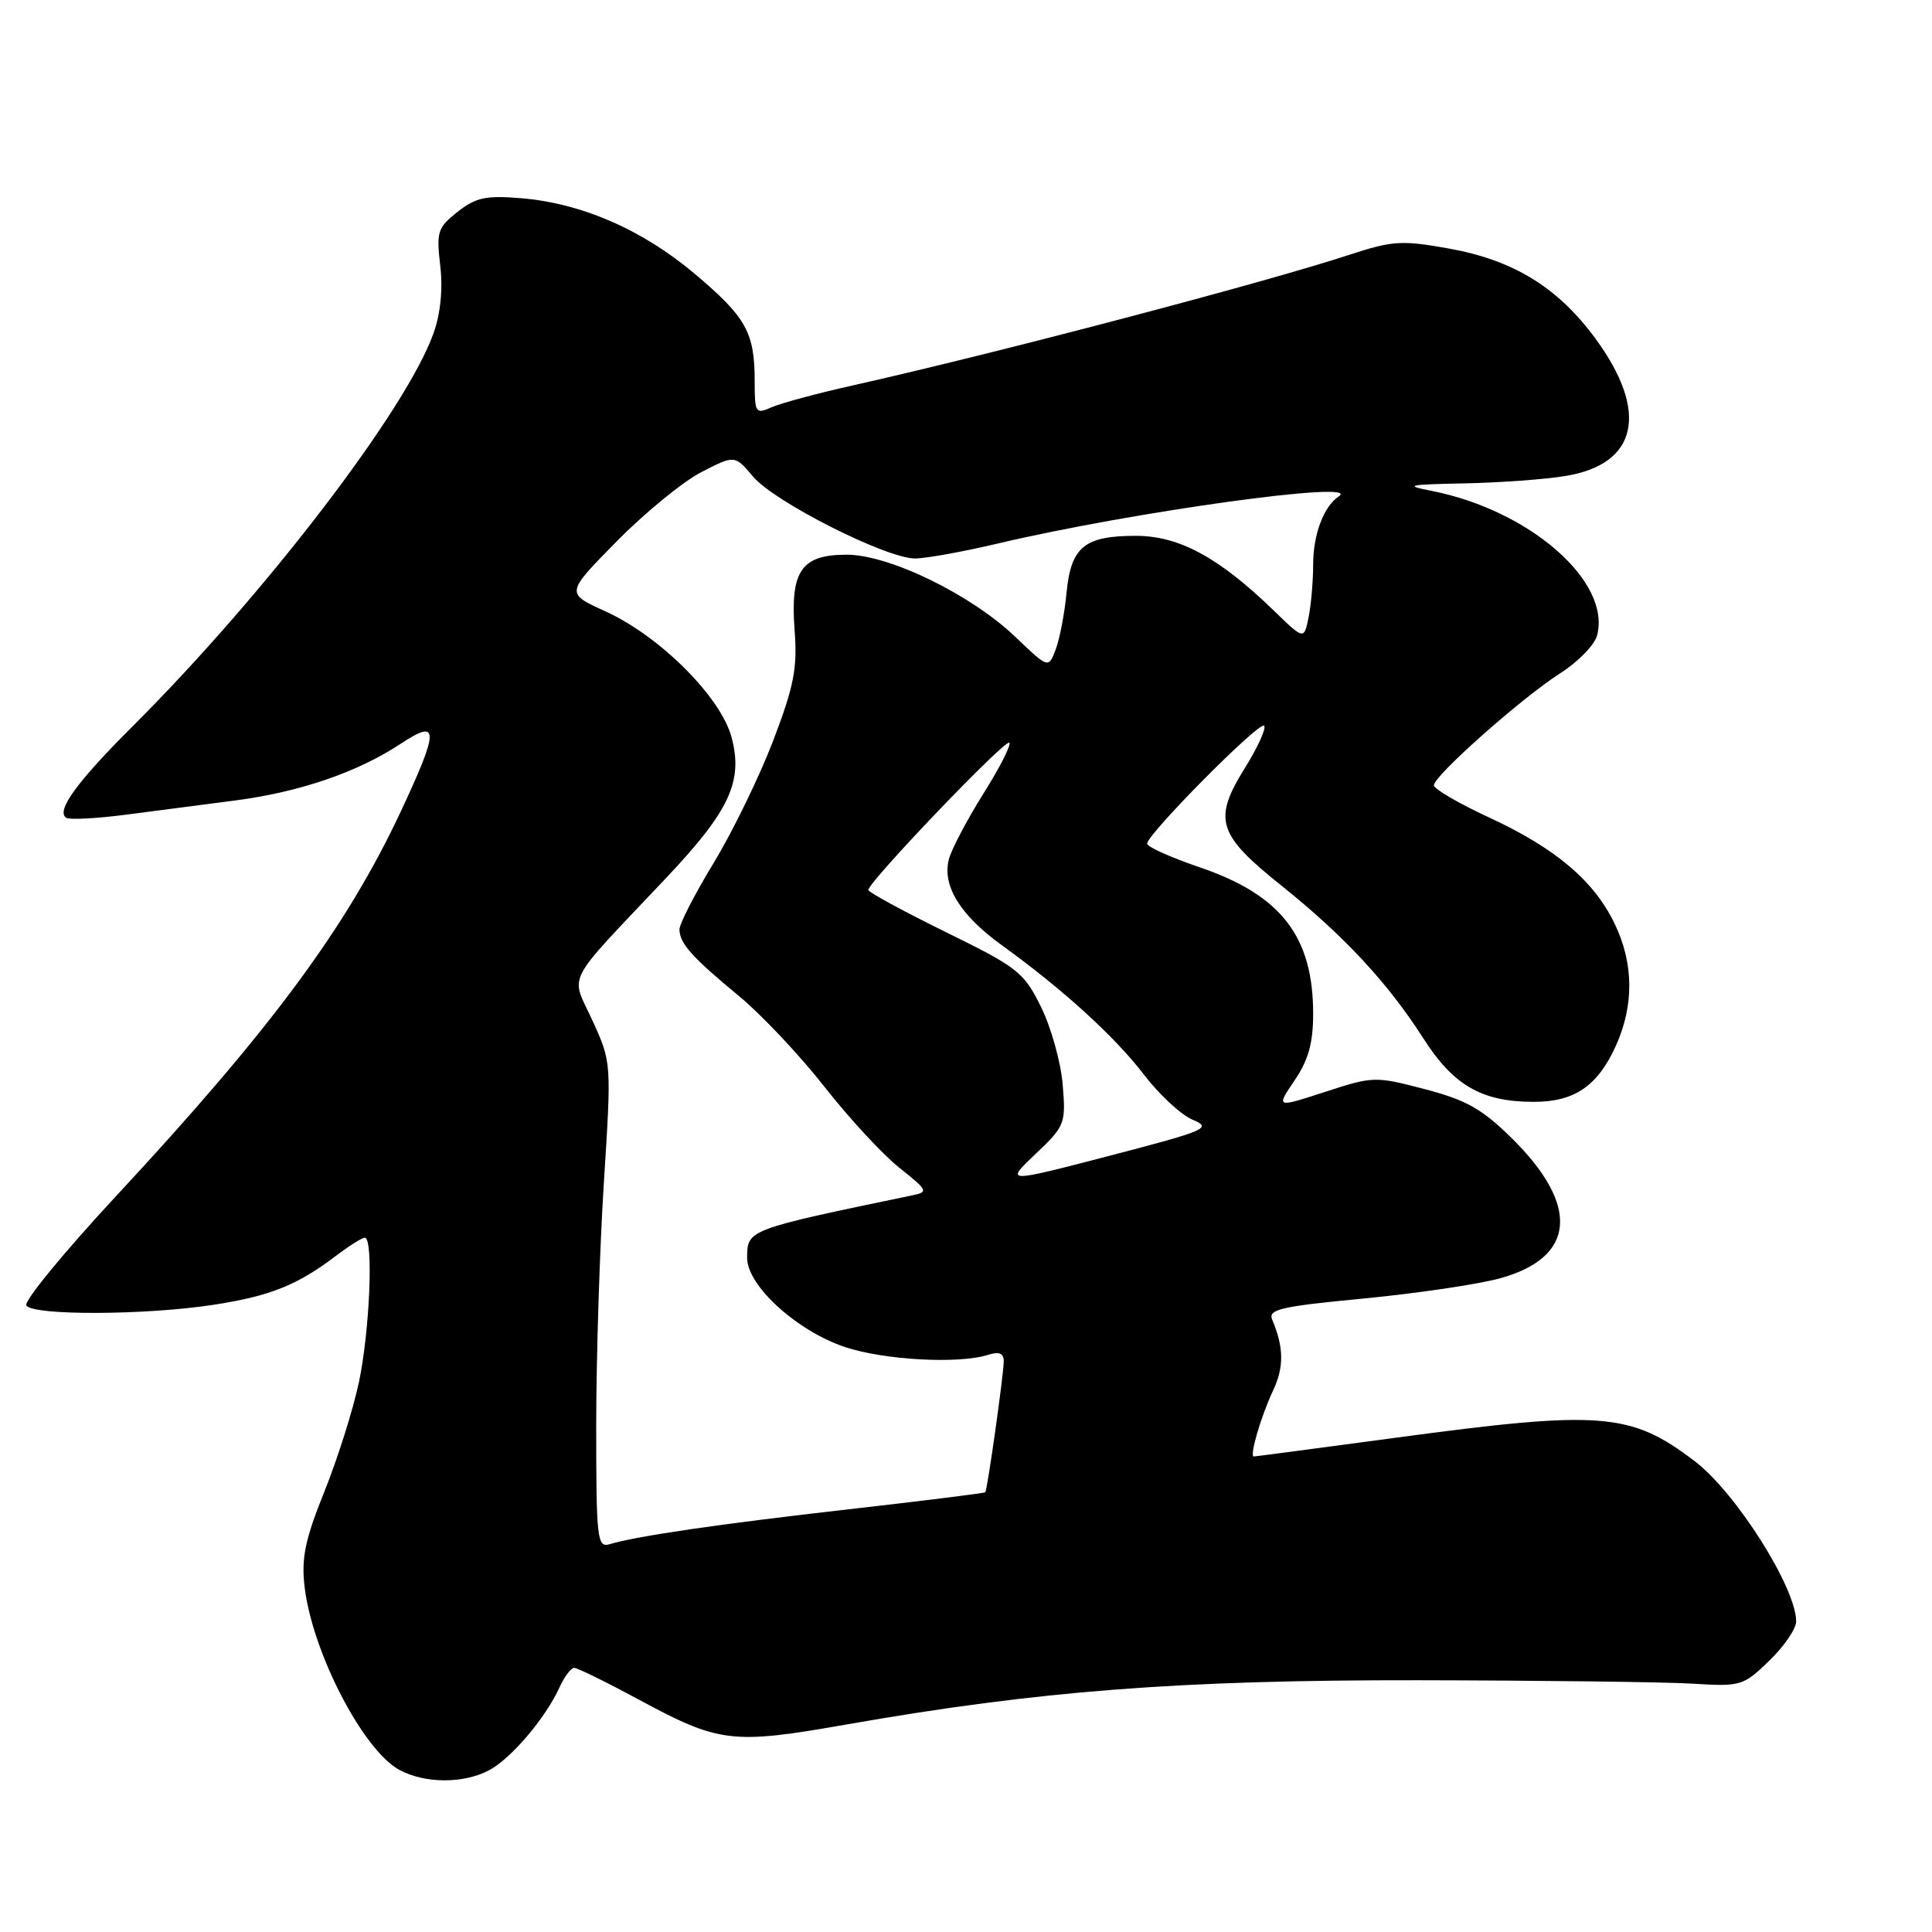 <?xml version="1.0" encoding="UTF-8" standalone="no"?>
<!DOCTYPE svg PUBLIC "-//W3C//DTD SVG 1.1//EN" "http://www.w3.org/Graphics/SVG/1.1/DTD/svg11.dtd" >
<svg xmlns="http://www.w3.org/2000/svg" xmlns:xlink="http://www.w3.org/1999/xlink" version="1.1" viewBox="0 0 256 256">
 <g >
 <path fill="currentColor"
d=" M 64.80 234.57 C 67.73 233.02 72.29 227.65 74.15 223.56 C 74.80 222.15 75.66 221.00 76.08 221.00 C 76.50 221.00 80.28 222.85 84.48 225.12 C 95.36 230.99 96.93 231.18 112.30 228.48 C 137.64 224.04 156.29 222.60 188.00 222.64 C 204.22 222.67 220.51 222.87 224.19 223.09 C 230.70 223.49 230.98 223.40 234.44 220.05 C 236.40 218.16 238.00 215.82 238.00 214.85 C 238.00 210.39 230.03 197.79 224.59 193.64 C 216.08 187.14 212.21 186.84 185.00 190.50 C 174.82 191.87 166.34 192.99 166.14 192.99 C 165.52 193.00 167.09 187.64 168.69 184.25 C 170.15 181.16 170.12 178.53 168.58 174.89 C 167.99 173.50 169.59 173.12 180.70 172.06 C 187.74 171.38 195.86 170.18 198.74 169.39 C 208.81 166.62 209.38 159.73 200.28 150.78 C 196.38 146.94 194.27 145.75 188.80 144.32 C 182.23 142.60 181.97 142.60 175.58 144.68 C 169.07 146.80 169.07 146.80 171.53 143.17 C 173.37 140.46 174.00 138.22 174.00 134.33 C 174.00 124.08 169.74 118.58 158.93 114.91 C 155.12 113.61 152.00 112.21 152.00 111.79 C 152.00 110.54 166.87 95.54 167.50 96.16 C 167.82 96.48 166.66 99.03 164.92 101.82 C 160.71 108.60 161.33 110.58 169.76 117.32 C 178.06 123.96 183.88 130.21 188.58 137.56 C 192.60 143.85 196.34 146.00 203.25 146.00 C 208.62 146.00 211.68 143.91 214.09 138.62 C 216.54 133.22 216.49 127.63 213.93 122.36 C 211.18 116.67 206.08 112.37 197.27 108.30 C 193.27 106.45 190.00 104.54 190.00 104.05 C 190.00 102.79 201.67 92.44 206.74 89.21 C 209.08 87.72 211.27 85.48 211.61 84.23 C 213.55 77.10 202.73 67.62 189.73 65.05 C 185.99 64.32 186.49 64.20 194.00 64.05 C 198.68 63.96 204.72 63.52 207.44 63.07 C 217.02 61.50 218.53 54.58 211.41 44.87 C 206.42 38.07 200.53 34.46 191.98 32.93 C 185.73 31.81 184.52 31.89 178.80 33.76 C 167.49 37.48 131.71 46.88 113.00 51.07 C 108.33 52.11 103.49 53.42 102.25 53.96 C 100.11 54.91 100.00 54.75 100.00 50.54 C 100.00 44.06 98.89 42.05 92.09 36.31 C 85.13 30.43 77.06 26.92 69.00 26.26 C 64.38 25.88 63.04 26.17 60.63 28.07 C 57.99 30.15 57.81 30.72 58.33 35.17 C 58.70 38.24 58.38 41.51 57.46 44.11 C 53.90 54.20 35.22 78.62 17.63 96.18 C 10.15 103.64 7.36 107.49 8.79 108.37 C 9.23 108.64 12.72 108.46 16.54 107.97 C 20.37 107.47 26.94 106.62 31.14 106.07 C 39.73 104.95 47.40 102.32 53.13 98.53 C 58.21 95.17 58.21 96.63 53.10 107.54 C 45.90 122.90 35.91 136.40 15.39 158.48 C 8.50 165.90 3.14 172.42 3.49 172.98 C 4.33 174.34 19.31 174.28 28.31 172.89 C 35.82 171.73 39.42 170.29 44.59 166.35 C 46.30 165.06 47.98 164.00 48.34 164.00 C 49.51 164.00 49.00 176.31 47.56 183.15 C 46.78 186.81 44.72 193.33 42.98 197.65 C 40.44 203.95 39.92 206.43 40.35 210.19 C 41.35 218.86 48.07 231.88 52.92 234.52 C 56.28 236.34 61.41 236.37 64.80 234.57 Z  M 79.00 188.82 C 79.01 179.84 79.46 165.36 80.02 156.63 C 81.03 140.75 81.03 140.75 78.49 135.20 C 75.59 128.87 74.59 130.82 88.26 116.34 C 96.67 107.44 98.49 103.55 96.94 97.71 C 95.51 92.34 87.40 84.25 80.17 80.98 C 74.94 78.61 74.94 78.61 81.72 71.73 C 85.45 67.94 90.49 63.82 92.93 62.56 C 97.36 60.28 97.36 60.28 99.79 63.16 C 102.61 66.51 117.43 74.00 121.24 74.00 C 122.67 74.00 127.59 73.11 132.17 72.03 C 149.93 67.83 180.69 63.57 177.40 65.77 C 175.40 67.10 174.00 70.82 174.00 74.81 C 174.00 76.98 173.73 80.11 173.40 81.77 C 172.79 84.79 172.79 84.79 168.82 80.94 C 161.55 73.88 156.24 71.00 150.52 71.00 C 143.68 71.00 141.91 72.46 141.32 78.56 C 141.06 81.28 140.42 84.64 139.89 86.04 C 138.93 88.59 138.93 88.59 134.56 84.41 C 128.71 78.80 117.84 73.50 112.19 73.50 C 106.18 73.50 104.70 75.64 105.29 83.50 C 105.67 88.54 105.22 90.88 102.46 98.12 C 100.65 102.86 97.11 110.14 94.59 114.30 C 92.06 118.46 90.01 122.45 90.03 123.18 C 90.08 125.03 91.70 126.85 97.94 132.00 C 100.92 134.47 106.01 139.87 109.24 144.00 C 112.47 148.12 116.92 152.94 119.14 154.71 C 122.98 157.77 123.06 157.94 120.83 158.40 C 98.98 162.94 99.00 162.93 99.00 166.69 C 99.00 170.37 105.62 176.38 111.99 178.50 C 117.18 180.22 127.03 180.76 130.90 179.53 C 132.41 179.05 133.00 179.30 133.00 180.39 C 133.00 182.06 130.84 197.36 130.56 197.73 C 130.46 197.85 122.30 198.87 112.44 199.99 C 95.25 201.95 84.50 203.51 80.75 204.62 C 79.13 205.10 79.00 203.89 79.00 188.82 Z  M 137.21 152.91 C 141.13 149.19 141.24 148.90 140.81 143.69 C 140.56 140.73 139.27 136.10 137.93 133.40 C 135.66 128.81 134.85 128.18 125.31 123.50 C 119.71 120.75 115.10 118.24 115.06 117.93 C 114.96 116.97 133.22 97.88 133.74 98.41 C 134.02 98.68 132.46 101.74 130.28 105.20 C 128.11 108.67 126.05 112.58 125.72 113.90 C 124.84 117.38 127.24 121.26 132.71 125.22 C 140.81 131.06 147.75 137.38 151.58 142.40 C 153.60 145.04 156.50 147.73 158.03 148.37 C 160.64 149.47 159.89 149.79 147.00 153.15 C 133.17 156.75 133.17 156.75 137.21 152.91 Z "/>
</g>
</svg>